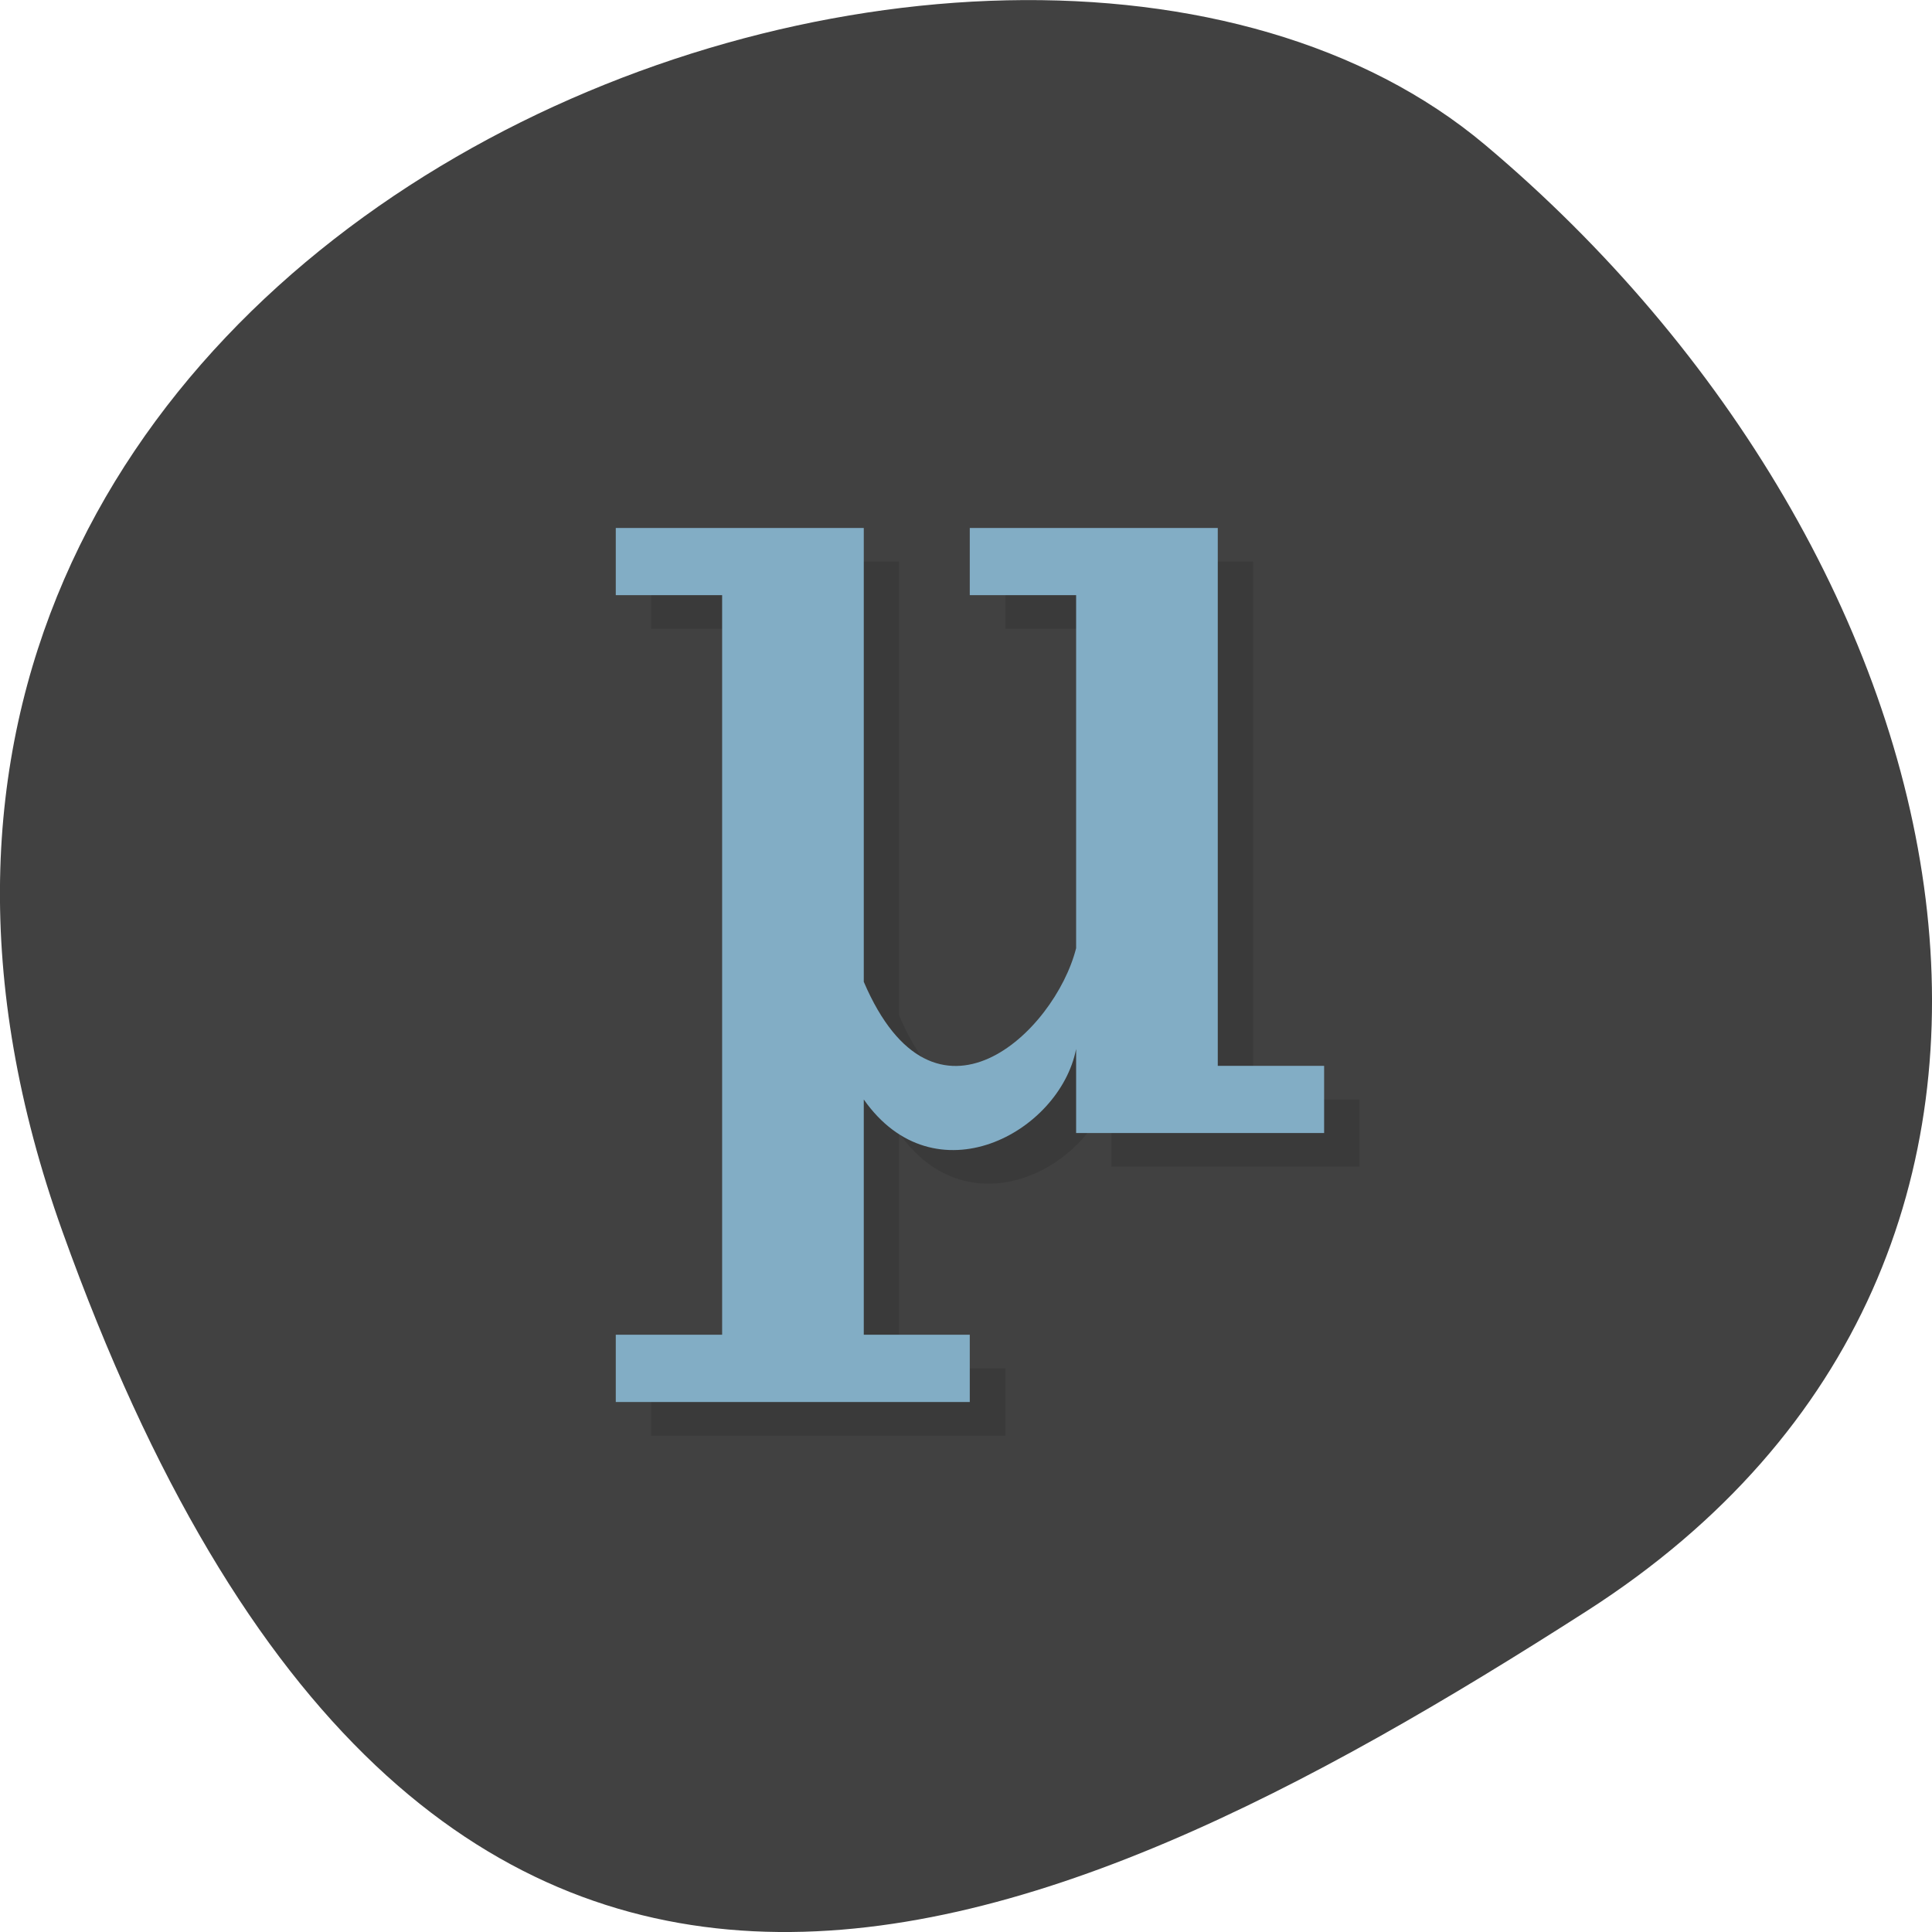 
<svg xmlns="http://www.w3.org/2000/svg" xmlns:xlink="http://www.w3.org/1999/xlink" width="22px" height="22px" viewBox="0 0 22 22" version="1.1">
<g id="surface1">
<path style=" stroke:none;fill-rule:nonzero;fill:rgb(25.49%,25.49%,25.49%);fill-opacity:1;" d="M 0.711 14.023 C -3.395 2.559 11.367 -3.016 16.914 1.652 C 22.457 6.316 24.355 14.316 18.07 18.344 C 11.793 22.367 4.82 25.488 0.711 14.023 Z M 0.711 14.023 "/>
<path style=" stroke:none;fill-rule:nonzero;fill:rgb(0%,0%,0%);fill-opacity:0.102;" d="M 7.414 6.395 L 7.414 7.16 L 8.625 7.16 L 8.625 15.582 L 7.414 15.582 L 7.414 16.348 L 11.449 16.348 L 11.449 15.582 L 10.238 15.582 L 10.238 12.902 C 11.043 14.051 12.469 13.285 12.656 12.328 L 12.656 13.285 L 15.48 13.285 L 15.48 12.52 L 14.27 12.52 L 14.27 6.395 L 11.449 6.395 L 11.449 7.16 L 12.656 7.16 L 12.656 11.18 C 12.414 12.137 11.043 13.445 10.238 11.562 L 10.238 6.395 L 7.414 6.395 "/>
<path style=" stroke:none;fill-rule:nonzero;fill:rgb(50.98%,67.843%,77.255%);fill-opacity:1;" d="M 7.012 6.012 L 7.012 6.777 L 8.223 6.777 L 8.223 15.199 L 7.012 15.199 L 7.012 15.965 L 11.043 15.965 L 11.043 15.199 L 9.836 15.199 L 9.836 12.52 C 10.641 13.668 12.066 12.902 12.254 11.945 L 12.254 12.902 L 15.078 12.902 L 15.078 12.137 L 13.867 12.137 L 13.867 6.012 L 11.043 6.012 L 11.043 6.777 L 12.254 6.777 L 12.254 10.797 C 12.012 11.754 10.641 13.062 9.836 11.18 L 9.836 6.012 L 7.012 6.012 "/>
</g>
</svg>
